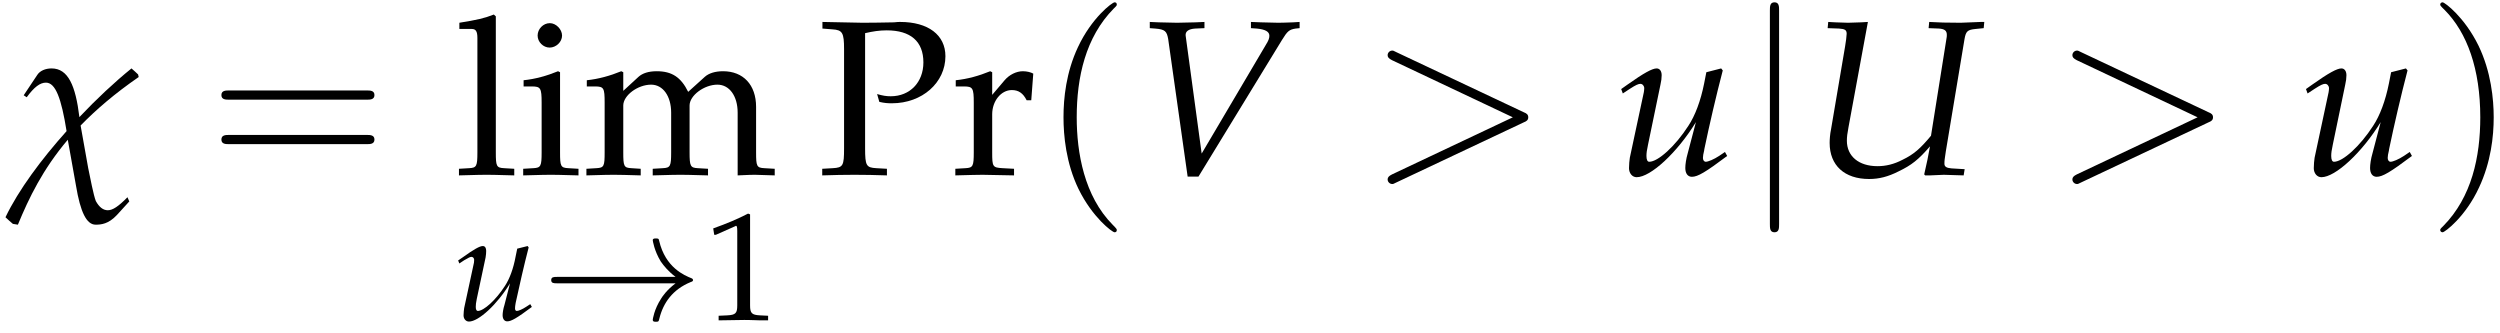 <?xml version="1.0" encoding="UTF-8"?>
<svg xmlns="http://www.w3.org/2000/svg" xmlns:xlink="http://www.w3.org/1999/xlink" width="195pt" height="26pt" viewBox="0 0 195 26" version="1.1">
<defs>
<g>
<symbol overflow="visible" id="glyph0-0">
<path style="stroke:none;" d="M 1.156 -6.203 L 1.391 -6.047 C 1.984 -6.859 2.438 -7.188 2.891 -7.188 C 3.641 -7.188 4.094 -5.953 4.5 -3.406 C 2.516 -1.188 0.75 1.188 -0.266 3.312 C -0.047 3.531 0.172 3.703 0.312 3.828 L 0.703 3.891 C 1.562 1.812 2.625 -0.406 4.594 -2.734 L 5.234 0.844 C 5.578 2.922 6.062 3.891 6.766 3.891 C 7.188 3.891 7.766 3.844 8.422 3.141 L 9.391 2.078 L 9.25 1.75 C 8.547 2.469 8.094 2.766 7.719 2.766 C 7.359 2.766 7.047 2.531 6.781 2.047 C 6.594 1.562 6.344 0.234 6.188 -0.516 L 5.594 -3.844 C 6.797 -5.078 8.266 -6.344 10.125 -7.625 L 10.078 -7.828 C 9.906 -7.984 9.719 -8.172 9.562 -8.297 C 8.25 -7.234 6.828 -5.906 5.5 -4.5 C 5.203 -6.953 4.625 -8.297 3.328 -8.297 C 2.844 -8.297 2.422 -8.109 2.219 -7.797 Z M 1.156 -6.203 "/>
</symbol>
<symbol overflow="visible" id="glyph1-0">
<path style="stroke:none;" d="M 12.328 -5.859 C 12.594 -5.859 12.938 -5.859 12.938 -6.219 C 12.938 -6.578 12.594 -6.578 12.344 -6.578 L 1.594 -6.578 C 1.344 -6.578 1 -6.578 1 -6.219 C 1 -5.859 1.344 -5.859 1.609 -5.859 Z M 12.344 -2.391 C 12.594 -2.391 12.938 -2.391 12.938 -2.75 C 12.938 -3.109 12.594 -3.109 12.328 -3.109 L 1.609 -3.109 C 1.344 -3.109 1 -3.109 1 -2.75 C 1 -2.391 1.344 -2.391 1.594 -2.391 Z M 12.344 -2.391 "/>
</symbol>
<symbol overflow="visible" id="glyph1-1">
<path style="stroke:none;" d="M 5.938 4.312 C 5.938 4.25 5.938 4.219 5.625 3.906 C 3.391 1.656 2.812 -1.734 2.812 -4.484 C 2.812 -7.609 3.5 -10.734 5.703 -12.969 C 5.938 -13.188 5.938 -13.219 5.938 -13.281 C 5.938 -13.406 5.859 -13.453 5.766 -13.453 C 5.578 -13.453 3.969 -12.234 2.906 -9.953 C 1.984 -7.984 1.781 -5.984 1.781 -4.484 C 1.781 -3.078 1.969 -0.922 2.953 1.109 C 4.031 3.312 5.578 4.484 5.766 4.484 C 5.859 4.484 5.938 4.438 5.938 4.312 Z M 5.938 4.312 "/>
</symbol>
<symbol overflow="visible" id="glyph1-2">
<path style="stroke:none;" d="M 5.188 -4.484 C 5.188 -5.891 4.984 -8.047 4 -10.078 C 2.922 -12.281 1.375 -13.453 1.203 -13.453 C 1.094 -13.453 1.016 -13.375 1.016 -13.281 C 1.016 -13.219 1.016 -13.188 1.359 -12.859 C 3.125 -11.078 4.141 -8.234 4.141 -4.484 C 4.141 -1.422 3.484 1.734 1.25 4 C 1.016 4.219 1.016 4.25 1.016 4.312 C 1.016 4.406 1.094 4.484 1.203 4.484 C 1.375 4.484 3 3.266 4.047 0.984 C 4.969 -0.984 5.188 -2.984 5.188 -4.484 Z M 5.188 -4.484 "/>
</symbol>
<symbol overflow="visible" id="glyph2-0">
<path style="stroke:none;" d="M 0.391 -11.375 L 1.359 -11.375 C 1.672 -11.375 1.797 -11.188 1.797 -10.672 L 1.797 -1.75 C 1.797 -0.672 1.734 -0.547 1.156 -0.516 L 0.359 -0.469 L 0.359 0.047 C 2.078 0 2.078 0 2.516 0 C 2.938 0 2.938 0 4.672 0.047 L 4.672 -0.469 L 3.875 -0.516 C 3.281 -0.547 3.234 -0.672 3.234 -1.75 L 3.234 -12.359 L 3.078 -12.5 C 2.328 -12.203 1.75 -12.078 0.391 -11.859 Z M 0.391 -11.375 "/>
</symbol>
<symbol overflow="visible" id="glyph2-1">
<path style="stroke:none;" d="M 3.234 -8 L 3.078 -8.078 C 2.203 -7.719 1.312 -7.469 0.391 -7.375 L 0.391 -6.891 L 1.031 -6.891 C 1.719 -6.891 1.797 -6.766 1.797 -5.625 L 1.797 -1.75 C 1.797 -0.672 1.734 -0.547 1.156 -0.516 L 0.359 -0.469 L 0.359 0.047 C 2.078 0 2.078 0 2.516 0 C 2.938 0 2.938 0 4.672 0.047 L 4.672 -0.469 L 3.875 -0.516 C 3.281 -0.547 3.234 -0.672 3.234 -1.75 Z M 2.438 -11.828 C 1.922 -11.828 1.484 -11.375 1.484 -10.859 C 1.484 -10.359 1.922 -9.922 2.422 -9.922 C 2.922 -9.922 3.391 -10.359 3.391 -10.859 C 3.391 -11.344 2.922 -11.828 2.438 -11.828 Z M 2.438 -11.828 "/>
</symbol>
<symbol overflow="visible" id="glyph2-2">
<path style="stroke:none;" d="M 0.312 -6.891 L 0.953 -6.891 C 1.641 -6.891 1.703 -6.766 1.703 -5.625 L 1.703 -1.75 C 1.703 -0.672 1.656 -0.547 1.062 -0.516 L 0.281 -0.469 L 0.281 0.047 C 1.922 0 1.984 0 2.469 0 C 2.938 0 3.391 0.016 4.516 0.047 L 4.516 -0.469 L 3.781 -0.516 C 3.203 -0.547 3.156 -0.672 3.156 -1.75 L 3.156 -5.406 C 3.156 -6.188 4.281 -7.031 5.328 -7.031 C 6.25 -7.031 6.891 -6.141 6.891 -4.844 L 6.891 -1.75 C 6.891 -0.672 6.828 -0.547 6.25 -0.516 L 5.453 -0.469 L 5.453 0.047 C 7.188 0 7.188 0 7.609 0 C 8.047 0 8.047 0 9.766 0.047 L 9.766 -0.469 L 8.969 -0.516 C 8.391 -0.547 8.328 -0.672 8.328 -1.75 L 8.328 -5.406 C 8.328 -6.188 9.469 -7.031 10.5 -7.031 C 11.438 -7.031 12.078 -6.141 12.078 -4.844 L 12.078 0.047 C 13.125 0 13.141 0 13.438 0 C 13.656 0 13.656 0 14.969 0.047 L 14.969 -0.469 L 14.156 -0.516 C 13.562 -0.547 13.516 -0.672 13.516 -1.75 L 13.516 -5.297 C 13.516 -7.016 12.516 -8.078 10.938 -8.078 C 10.328 -8.078 9.828 -7.922 9.516 -7.641 L 8.219 -6.469 C 7.656 -7.609 6.953 -8.078 5.766 -8.078 C 5.125 -8.078 4.656 -7.922 4.344 -7.641 L 3.156 -6.547 L 3.156 -8 L 3 -8.078 C 2.125 -7.719 1.219 -7.469 0.312 -7.375 Z M 0.312 -6.891 "/>
</symbol>
<symbol overflow="visible" id="glyph2-3">
<path style="stroke:none;" d="M 3.719 -11.047 C 4.328 -11.188 4.828 -11.266 5.406 -11.266 C 7.266 -11.266 8.266 -10.406 8.266 -8.766 C 8.266 -7.219 7.219 -6.125 5.719 -6.125 C 5.359 -6.125 5.094 -6.172 4.656 -6.297 L 4.828 -5.688 C 5.234 -5.594 5.469 -5.578 5.812 -5.578 C 8.172 -5.578 9.984 -7.188 9.984 -9.25 C 9.984 -10.906 8.641 -11.922 6.453 -11.922 C 6.375 -11.922 6.203 -11.922 5.969 -11.891 C 5.344 -11.875 4.031 -11.859 3.531 -11.859 C 3.156 -11.859 3.156 -11.859 0.391 -11.922 L 0.391 -11.406 L 1.172 -11.344 C 1.953 -11.297 2.078 -11.078 2.078 -9.797 L 2.078 -2.062 C 2.078 -0.703 2 -0.562 1.203 -0.516 L 0.375 -0.469 L 0.375 0.047 C 1.391 0.016 2 0 2.891 0 C 3.781 0 4.406 0.016 5.422 0.047 L 5.422 -0.469 L 4.594 -0.516 C 3.812 -0.562 3.719 -0.703 3.719 -2.062 Z M 3.719 -11.047 "/>
</symbol>
<symbol overflow="visible" id="glyph2-4">
<path style="stroke:none;" d="M 0.391 -6.891 L 1.031 -6.891 C 1.719 -6.891 1.797 -6.766 1.797 -5.625 L 1.797 -1.75 C 1.797 -0.672 1.734 -0.547 1.156 -0.516 L 0.359 -0.469 L 0.359 0.047 C 1.594 0.016 2.047 0 2.484 0 C 2.828 0 2.828 0 4.938 0.047 L 4.938 -0.469 L 4.047 -0.516 C 3.266 -0.562 3.234 -0.625 3.234 -1.75 L 3.234 -4.719 C 3.234 -5.75 3.922 -6.609 4.766 -6.609 C 5.281 -6.609 5.641 -6.375 5.922 -5.812 L 6.281 -5.812 L 6.438 -7.891 C 6.25 -8 5.938 -8.078 5.625 -8.078 C 5.109 -8.078 4.562 -7.797 4.203 -7.375 L 3.234 -6.234 L 3.234 -8 L 3.078 -8.078 C 2.203 -7.719 1.312 -7.469 0.391 -7.375 Z M 0.391 -6.891 "/>
</symbol>
<symbol overflow="visible" id="glyph3-0">
<path style="stroke:none;" d="M 3.984 -1.156 C 3.891 -0.875 3.844 -0.547 3.844 -0.375 C 3.844 -0.078 3.984 0.109 4.203 0.109 C 4.516 0.109 4.953 -0.141 6.125 -1.016 L 6 -1.234 L 5.688 -1.031 C 5.406 -0.844 5.094 -0.703 4.953 -0.703 C 4.859 -0.703 4.812 -0.781 4.812 -0.906 C 4.812 -1 4.828 -1.141 4.859 -1.312 L 4.875 -1.391 C 5.156 -2.688 5.516 -4.281 5.875 -5.656 L 5.797 -5.766 L 4.984 -5.562 L 4.859 -4.953 C 4.688 -4.016 4.391 -3.203 4.016 -2.641 C 3.312 -1.547 2.375 -0.703 1.906 -0.703 C 1.812 -0.703 1.75 -0.812 1.75 -1.016 C 1.75 -1.188 1.766 -1.344 1.828 -1.641 L 2.516 -4.875 C 2.547 -5.062 2.562 -5.234 2.562 -5.391 C 2.562 -5.625 2.469 -5.766 2.297 -5.766 C 2.062 -5.766 1.609 -5.516 0.719 -4.875 L 0.375 -4.641 L 0.469 -4.406 L 0.844 -4.656 C 1.188 -4.859 1.312 -4.922 1.422 -4.922 C 1.531 -4.922 1.625 -4.812 1.625 -4.688 C 1.625 -4.641 1.609 -4.516 1.609 -4.469 L 0.844 -0.922 C 0.828 -0.812 0.797 -0.531 0.797 -0.359 C 0.797 -0.078 0.984 0.125 1.219 0.125 C 1.969 0.125 3.422 -1.203 4.422 -2.859 Z M 3.984 -1.156 "/>
</symbol>
<symbol overflow="visible" id="glyph4-0">
<path style="stroke:none;" d="M 10.391 -2.859 C 9.703 -2.344 9.359 -1.828 9.266 -1.672 C 8.703 -0.812 8.609 -0.031 8.609 -0.016 C 8.609 0.141 8.75 0.141 8.859 0.141 C 9.062 0.141 9.078 0.109 9.125 -0.109 C 9.422 -1.328 10.156 -2.375 11.562 -2.953 C 11.703 -3 11.75 -3.031 11.75 -3.109 C 11.75 -3.203 11.672 -3.234 11.641 -3.25 C 11.094 -3.469 9.594 -4.078 9.109 -6.172 C 9.078 -6.328 9.062 -6.359 8.859 -6.359 C 8.75 -6.359 8.609 -6.359 8.609 -6.219 C 8.609 -6.188 8.719 -5.406 9.234 -4.562 C 9.484 -4.203 9.844 -3.766 10.391 -3.359 L 1.141 -3.359 C 0.906 -3.359 0.688 -3.359 0.688 -3.109 C 0.688 -2.859 0.906 -2.859 1.141 -2.859 Z M 10.391 -2.859 "/>
</symbol>
<symbol overflow="visible" id="glyph5-0">
<path style="stroke:none;" d="M 0.797 -6.641 L 0.922 -6.641 L 2.469 -7.328 C 2.469 -7.344 2.484 -7.344 2.5 -7.344 C 2.562 -7.344 2.594 -7.234 2.594 -6.938 L 2.594 -1.141 C 2.594 -0.531 2.469 -0.391 1.812 -0.359 L 1.141 -0.328 L 1.141 0.031 C 2.984 0 2.984 0 3.125 0 C 3.281 0 3.531 0 3.938 0.016 C 4.094 0.031 4.5 0.031 5 0.031 L 5 -0.328 L 4.375 -0.359 C 3.719 -0.391 3.594 -0.531 3.594 -1.141 L 3.594 -8.234 L 3.438 -8.297 C 2.656 -7.891 1.812 -7.531 0.719 -7.141 Z M 0.797 -6.641 "/>
</symbol>
<symbol overflow="visible" id="glyph6-0">
<path style="stroke:none;" d="M 5.344 -1.656 L 4.109 -10.75 L 4.094 -10.859 C 4.062 -11.188 4.328 -11.375 4.844 -11.406 L 5.562 -11.438 L 5.562 -11.922 L 4.859 -11.891 C 4.219 -11.875 3.734 -11.859 3.422 -11.859 C 3.109 -11.859 2.641 -11.875 2 -11.891 L 1.297 -11.922 L 1.297 -11.438 L 1.719 -11.406 C 2.484 -11.344 2.625 -11.203 2.734 -10.578 L 4.25 0.141 L 5.094 0.141 L 11.609 -10.516 C 12.031 -11.203 12.172 -11.328 12.672 -11.406 L 12.984 -11.438 L 12.984 -11.922 L 12.469 -11.891 C 12 -11.875 11.609 -11.859 11.328 -11.859 C 11.156 -11.859 10.688 -11.875 9.984 -11.891 L 9.188 -11.922 L 9.188 -11.438 L 9.641 -11.406 C 10.297 -11.344 10.625 -11.172 10.625 -10.844 C 10.625 -10.656 10.562 -10.469 10.344 -10.125 Z M 5.344 -1.656 "/>
</symbol>
<symbol overflow="visible" id="glyph6-1">
<path style="stroke:none;" d="M 5.734 -1.672 C 5.609 -1.25 5.547 -0.797 5.547 -0.531 C 5.547 -0.109 5.734 0.156 6.062 0.156 C 6.516 0.156 7.125 -0.203 8.812 -1.469 L 8.641 -1.781 L 8.203 -1.484 C 7.781 -1.203 7.328 -1.016 7.141 -1.016 C 7.016 -1.016 6.922 -1.141 6.922 -1.312 C 6.922 -1.453 6.953 -1.641 7.016 -1.891 L 7.031 -2 C 7.422 -3.875 7.953 -6.172 8.469 -8.141 L 8.344 -8.297 L 7.188 -8 L 7.016 -7.125 C 6.75 -5.781 6.312 -4.609 5.781 -3.812 C 4.766 -2.234 3.422 -1.016 2.734 -1.016 C 2.594 -1.016 2.516 -1.172 2.516 -1.469 C 2.516 -1.703 2.547 -1.922 2.641 -2.359 L 3.609 -7.031 C 3.672 -7.297 3.703 -7.547 3.703 -7.766 C 3.703 -8.094 3.547 -8.297 3.312 -8.297 C 2.969 -8.297 2.312 -7.938 1.031 -7.031 L 0.547 -6.688 L 0.672 -6.344 L 1.219 -6.703 C 1.703 -7.016 1.891 -7.094 2.047 -7.094 C 2.203 -7.094 2.344 -6.938 2.344 -6.75 C 2.344 -6.688 2.328 -6.516 2.312 -6.438 L 1.219 -1.328 C 1.188 -1.172 1.156 -0.75 1.156 -0.516 C 1.156 -0.125 1.406 0.188 1.75 0.188 C 2.844 0.188 4.922 -1.734 6.375 -4.109 Z M 5.734 -1.672 "/>
</symbol>
<symbol overflow="visible" id="glyph6-2">
<path style="stroke:none;" d="M 13.688 -11.438 L 13.734 -11.922 L 13.469 -11.922 L 11.891 -11.859 C 11.641 -11.859 11.281 -11.859 10.516 -11.875 L 9.438 -11.922 L 9.391 -11.438 L 10.203 -11.406 C 10.625 -11.375 10.812 -11.25 10.812 -10.922 C 10.812 -10.828 10.812 -10.781 10.797 -10.703 L 9.578 -3.047 C 8.75 -2.047 8.234 -1.594 7.359 -1.172 C 6.703 -0.828 6.062 -0.672 5.406 -0.672 C 3.938 -0.672 3.016 -1.453 3.016 -2.656 C 3.016 -2.938 3.047 -3.219 3.141 -3.703 L 4.656 -11.922 L 4.109 -11.891 C 3.656 -11.875 3.312 -11.859 3.109 -11.859 C 2.938 -11.859 2.594 -11.875 2.125 -11.891 L 1.562 -11.922 L 1.516 -11.438 L 2.406 -11.406 C 2.859 -11.375 3 -11.297 3 -11 C 3 -10.844 2.938 -10.359 2.875 -10 L 1.781 -3.547 C 1.703 -3.188 1.672 -2.75 1.672 -2.484 C 1.672 -0.734 2.828 0.328 4.75 0.328 C 5.516 0.328 6.219 0.156 7.047 -0.266 C 8.062 -0.75 8.609 -1.188 9.5 -2.219 C 9.359 -1.422 9.266 -0.984 9.047 -0.031 L 9.125 0.047 L 9.5 0.047 L 10.578 0 C 10.641 0 11.016 0.016 11.578 0.031 L 12.125 0.047 L 12.203 -0.438 L 11.172 -0.5 C 10.781 -0.531 10.625 -0.641 10.625 -0.859 C 10.625 -1.125 10.641 -1.203 10.734 -1.828 L 12.188 -10.562 C 12.297 -11.203 12.422 -11.312 13.062 -11.375 Z M 13.688 -11.438 "/>
</symbol>
<symbol overflow="visible" id="glyph7-0">
<path style="stroke:none;" d="M 12.109 -4.094 C 12.312 -4.172 12.453 -4.266 12.453 -4.484 C 12.453 -4.703 12.312 -4.797 12.109 -4.875 L 2.172 -9.562 C 1.938 -9.688 1.906 -9.688 1.844 -9.688 C 1.656 -9.688 1.484 -9.531 1.484 -9.328 C 1.484 -9.172 1.578 -9.062 1.828 -8.938 L 11.25 -4.484 L 1.828 -0.031 C 1.578 0.094 1.484 0.203 1.484 0.359 C 1.484 0.562 1.656 0.719 1.844 0.719 C 1.906 0.719 1.938 0.719 2.172 0.594 Z M 12.109 -4.094 "/>
</symbol>
<symbol overflow="visible" id="glyph8-0">
<path style="stroke:none;" d="M 2.859 -12.812 C 2.859 -13.125 2.859 -13.453 2.5 -13.453 C 2.141 -13.453 2.141 -13.125 2.141 -12.812 L 2.141 3.844 C 2.141 4.156 2.141 4.484 2.5 4.484 C 2.859 4.484 2.859 4.156 2.859 3.844 Z M 2.859 -12.812 "/>
</symbol>
</g>
</defs>
<g id="surface1">
<g style="fill:rgb(0%,0%,0%);fill-opacity:1;">
  <use xlink:href="#glyph0-0" x="0.693" y="13.634"/>
</g>
<g style="fill:rgb(0%,0%,0%);fill-opacity:1;">
  <use xlink:href="#glyph1-0" x="16.269" y="13.634"/>
</g>
<g style="fill:rgb(0%,0%,0%);fill-opacity:1;">
  <use xlink:href="#glyph2-0" x="35.44" y="13.634"/>
  <use xlink:href="#glyph2-1" x="40.45" y="13.634"/>
  <use xlink:href="#glyph2-2" x="45.459" y="13.634"/>
</g>
<g style="fill:rgb(0%,0%,0%);fill-opacity:1;">
  <use xlink:href="#glyph3-0" x="35.36" y="24.957"/>
</g>
<g style="fill:rgb(0%,0%,0%);fill-opacity:1;">
  <use xlink:href="#glyph4-0" x="42.306" y="24.957"/>
</g>
<g style="fill:rgb(0%,0%,0%);fill-opacity:1;">
  <use xlink:href="#glyph5-0" x="54.912" y="24.957"/>
</g>
<g style="fill:rgb(0%,0%,0%);fill-opacity:1;">
  <use xlink:href="#glyph2-3" x="63.759" y="13.634"/>
  <use xlink:href="#glyph2-4" x="74.157" y="13.634"/>
</g>
<g style="fill:rgb(0%,0%,0%);fill-opacity:1;">
  <use xlink:href="#glyph1-1" x="81.172" y="13.634"/>
</g>
<g style="fill:rgb(0%,0%,0%);fill-opacity:1;">
  <use xlink:href="#glyph6-0" x="88.386" y="13.634"/>
</g>
<g style="fill:rgb(0%,0%,0%);fill-opacity:1;">
  <use xlink:href="#glyph7-0" x="106.751" y="13.634"/>
</g>
<g style="fill:rgb(0%,0%,0%);fill-opacity:1;">
  <use xlink:href="#glyph6-1" x="125.907" y="13.634"/>
</g>
<g style="fill:rgb(0%,0%,0%);fill-opacity:1;">
  <use xlink:href="#glyph8-0" x="135.91" y="13.634"/>
</g>
<g style="fill:rgb(0%,0%,0%);fill-opacity:1;">
  <use xlink:href="#glyph6-2" x="141.04" y="13.634"/>
</g>
<g style="fill:rgb(0%,0%,0%);fill-opacity:1;">
  <use xlink:href="#glyph7-0" x="160.162" y="13.634"/>
</g>
<g style="fill:rgb(0%,0%,0%);fill-opacity:1;">
  <use xlink:href="#glyph6-1" x="179.319" y="13.634"/>
</g>
<g style="fill:rgb(0%,0%,0%);fill-opacity:1;">
  <use xlink:href="#glyph1-2" x="189.321" y="13.634"/>
</g>
</g>
</svg>
